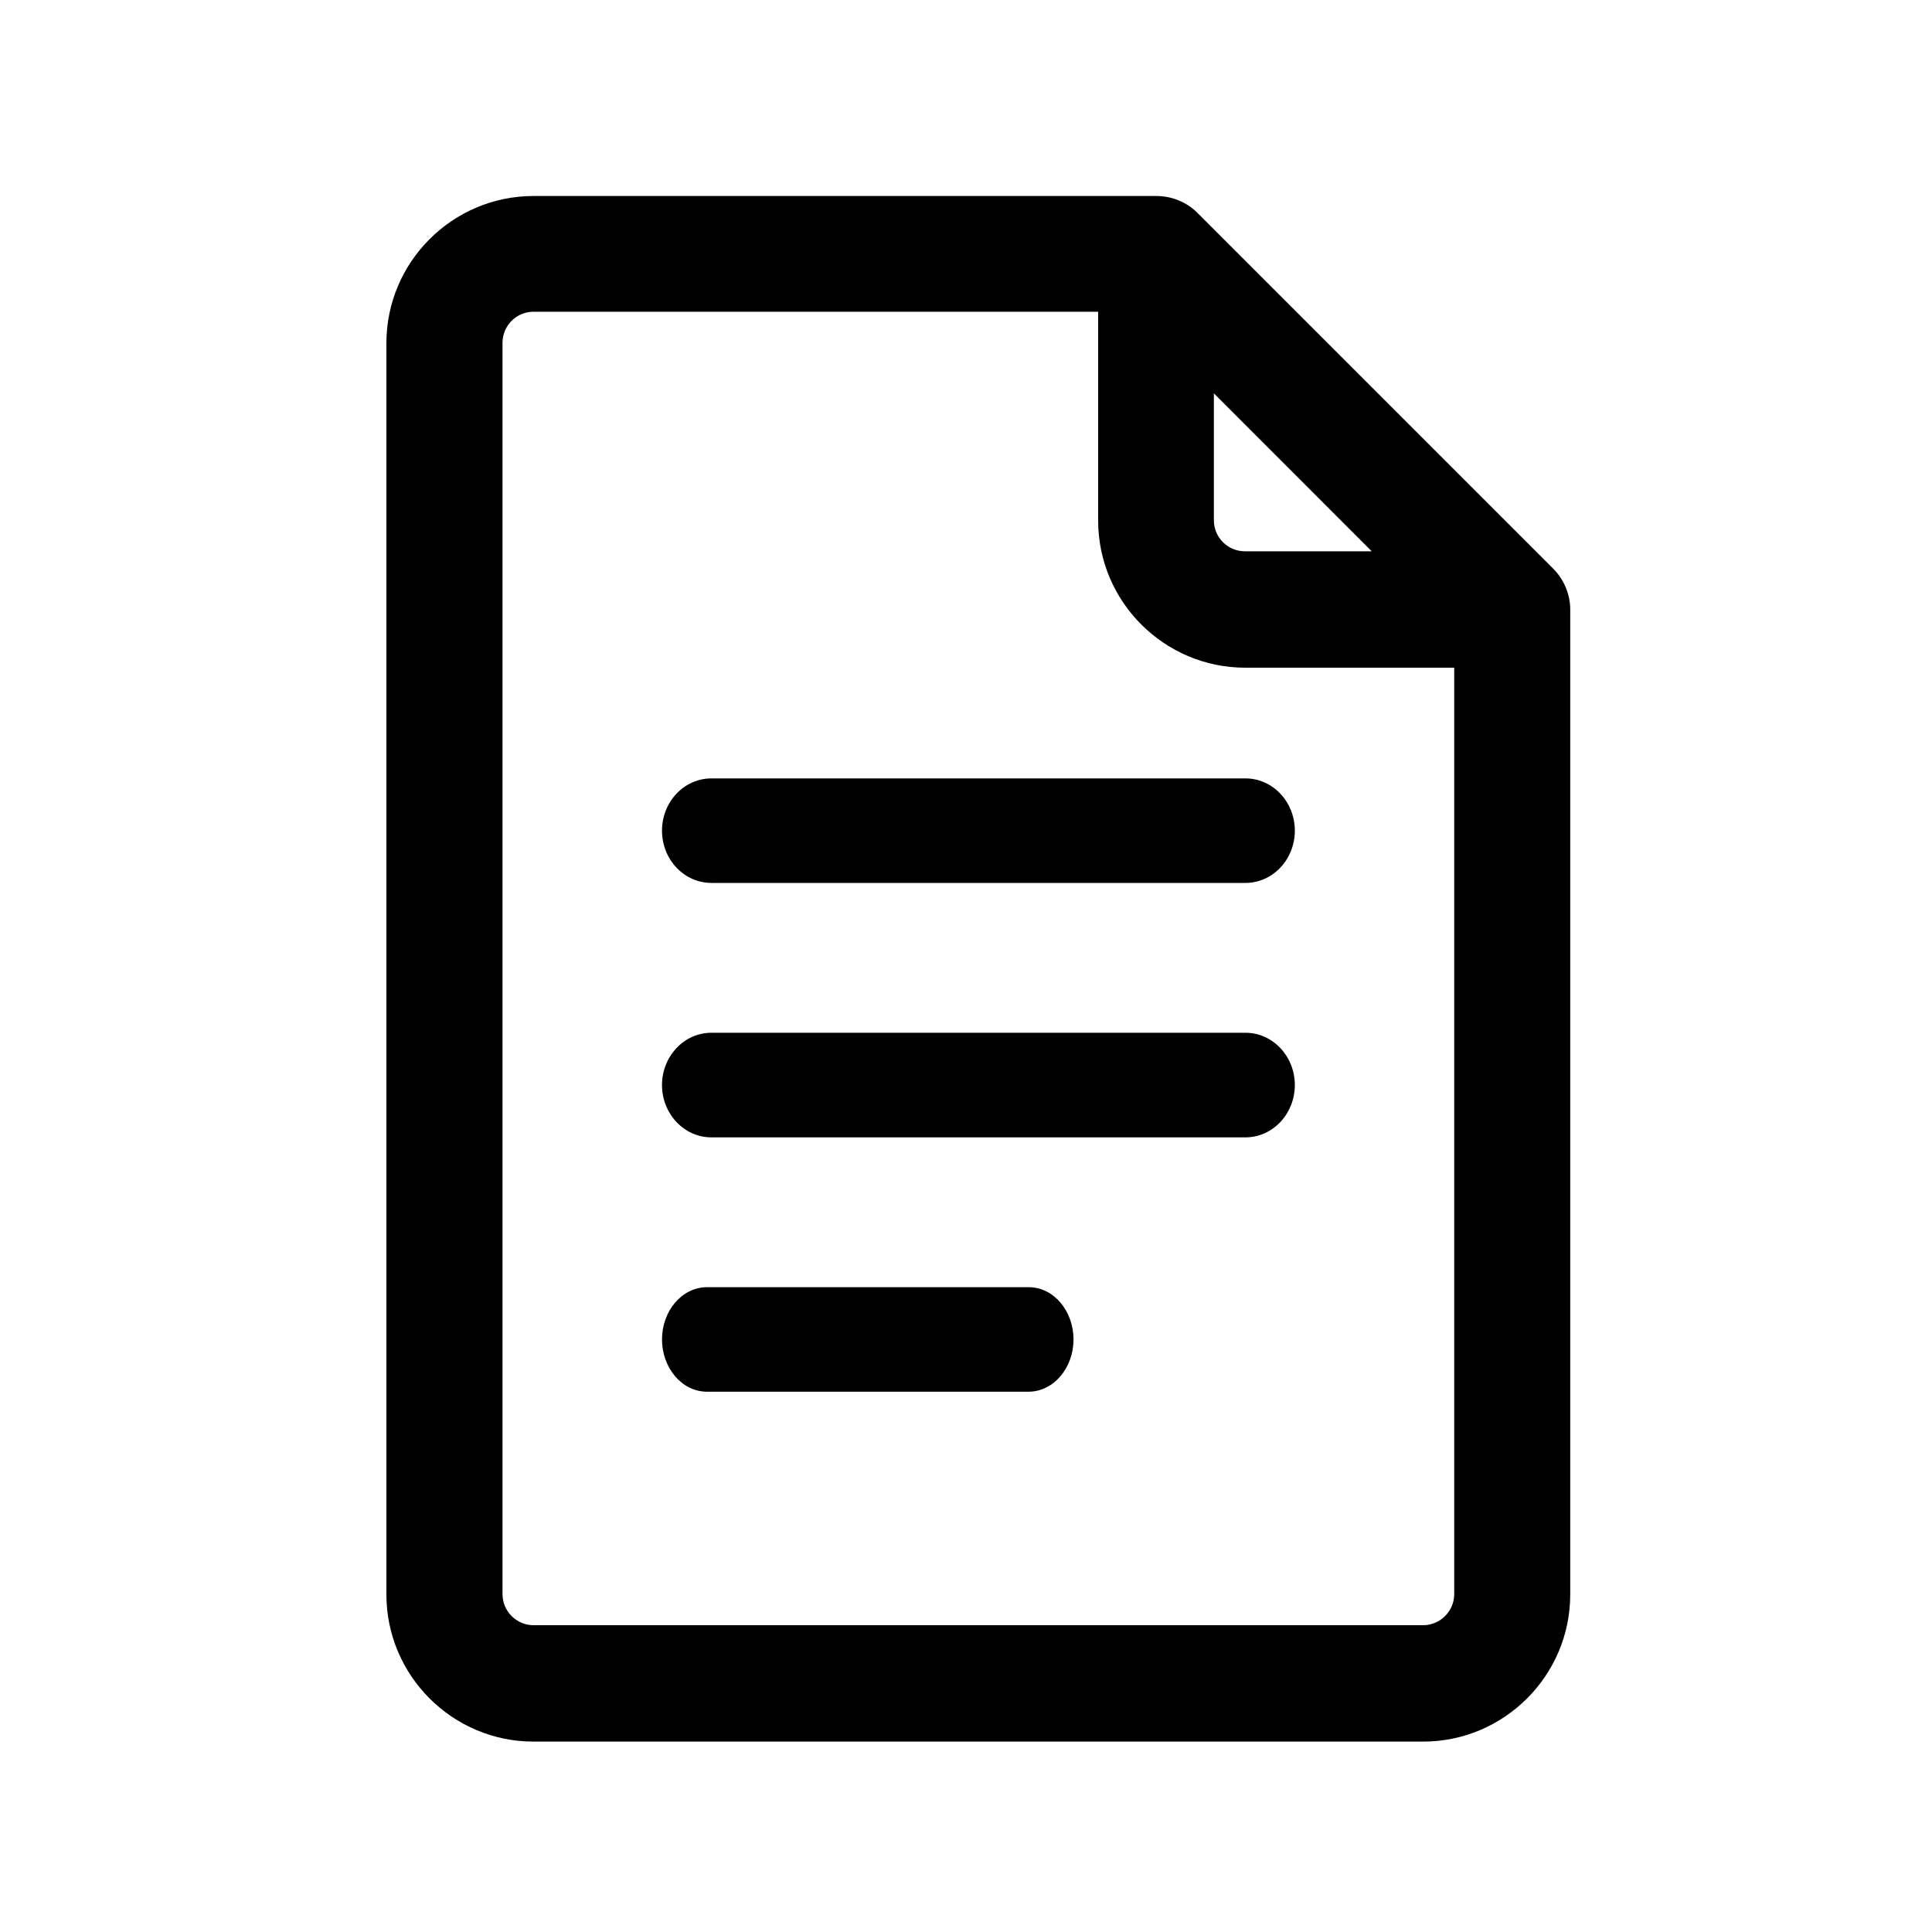 <svg width="20" height="20" viewBox="0 0 20 20" fill="none" xmlns="http://www.w3.org/2000/svg">
<g>
<path fill-rule="evenodd" clip-rule="evenodd" d="M4 3.552C4 2.713 4.684 2.029 5.523 2.029H11.97C12.129 2.029 12.283 2.091 12.395 2.203L16.077 5.885C16.183 5.99 16.255 6.144 16.255 6.31V16.506C16.255 17.345 15.571 18.029 14.732 18.029H5.523C4.684 18.029 4 17.345 4 16.506V3.552ZM5.523 3.227C5.346 3.227 5.202 3.371 5.202 3.548V16.502C5.202 16.679 5.346 16.824 5.523 16.824H14.732C14.909 16.824 15.054 16.679 15.054 16.502V6.912H12.891C12.052 6.912 11.368 6.228 11.368 5.389V3.227H5.523ZM12.566 4.072V5.386C12.566 5.563 12.71 5.707 12.887 5.707H14.2L12.566 4.072ZM6.853 8.599C6.853 8.303 7.079 8.058 7.365 8.058H12.892C13.178 8.058 13.404 8.303 13.404 8.599C13.404 8.895 13.178 9.14 12.892 9.14H7.365C7.079 9.14 6.853 8.895 6.853 8.599ZM7.365 10.691C7.079 10.691 6.853 10.937 6.853 11.232C6.853 11.528 7.079 11.774 7.365 11.774H12.892C13.178 11.774 13.404 11.528 13.404 11.232C13.404 10.937 13.178 10.691 12.892 10.691H7.365ZM6.853 13.866C6.853 13.575 7.055 13.325 7.32 13.325H10.649C10.911 13.325 11.113 13.575 11.113 13.866C11.113 14.156 10.911 14.407 10.645 14.407H7.32C7.055 14.407 6.853 14.156 6.853 13.866Z" fill="currentColor"/>
</g>
</svg>
